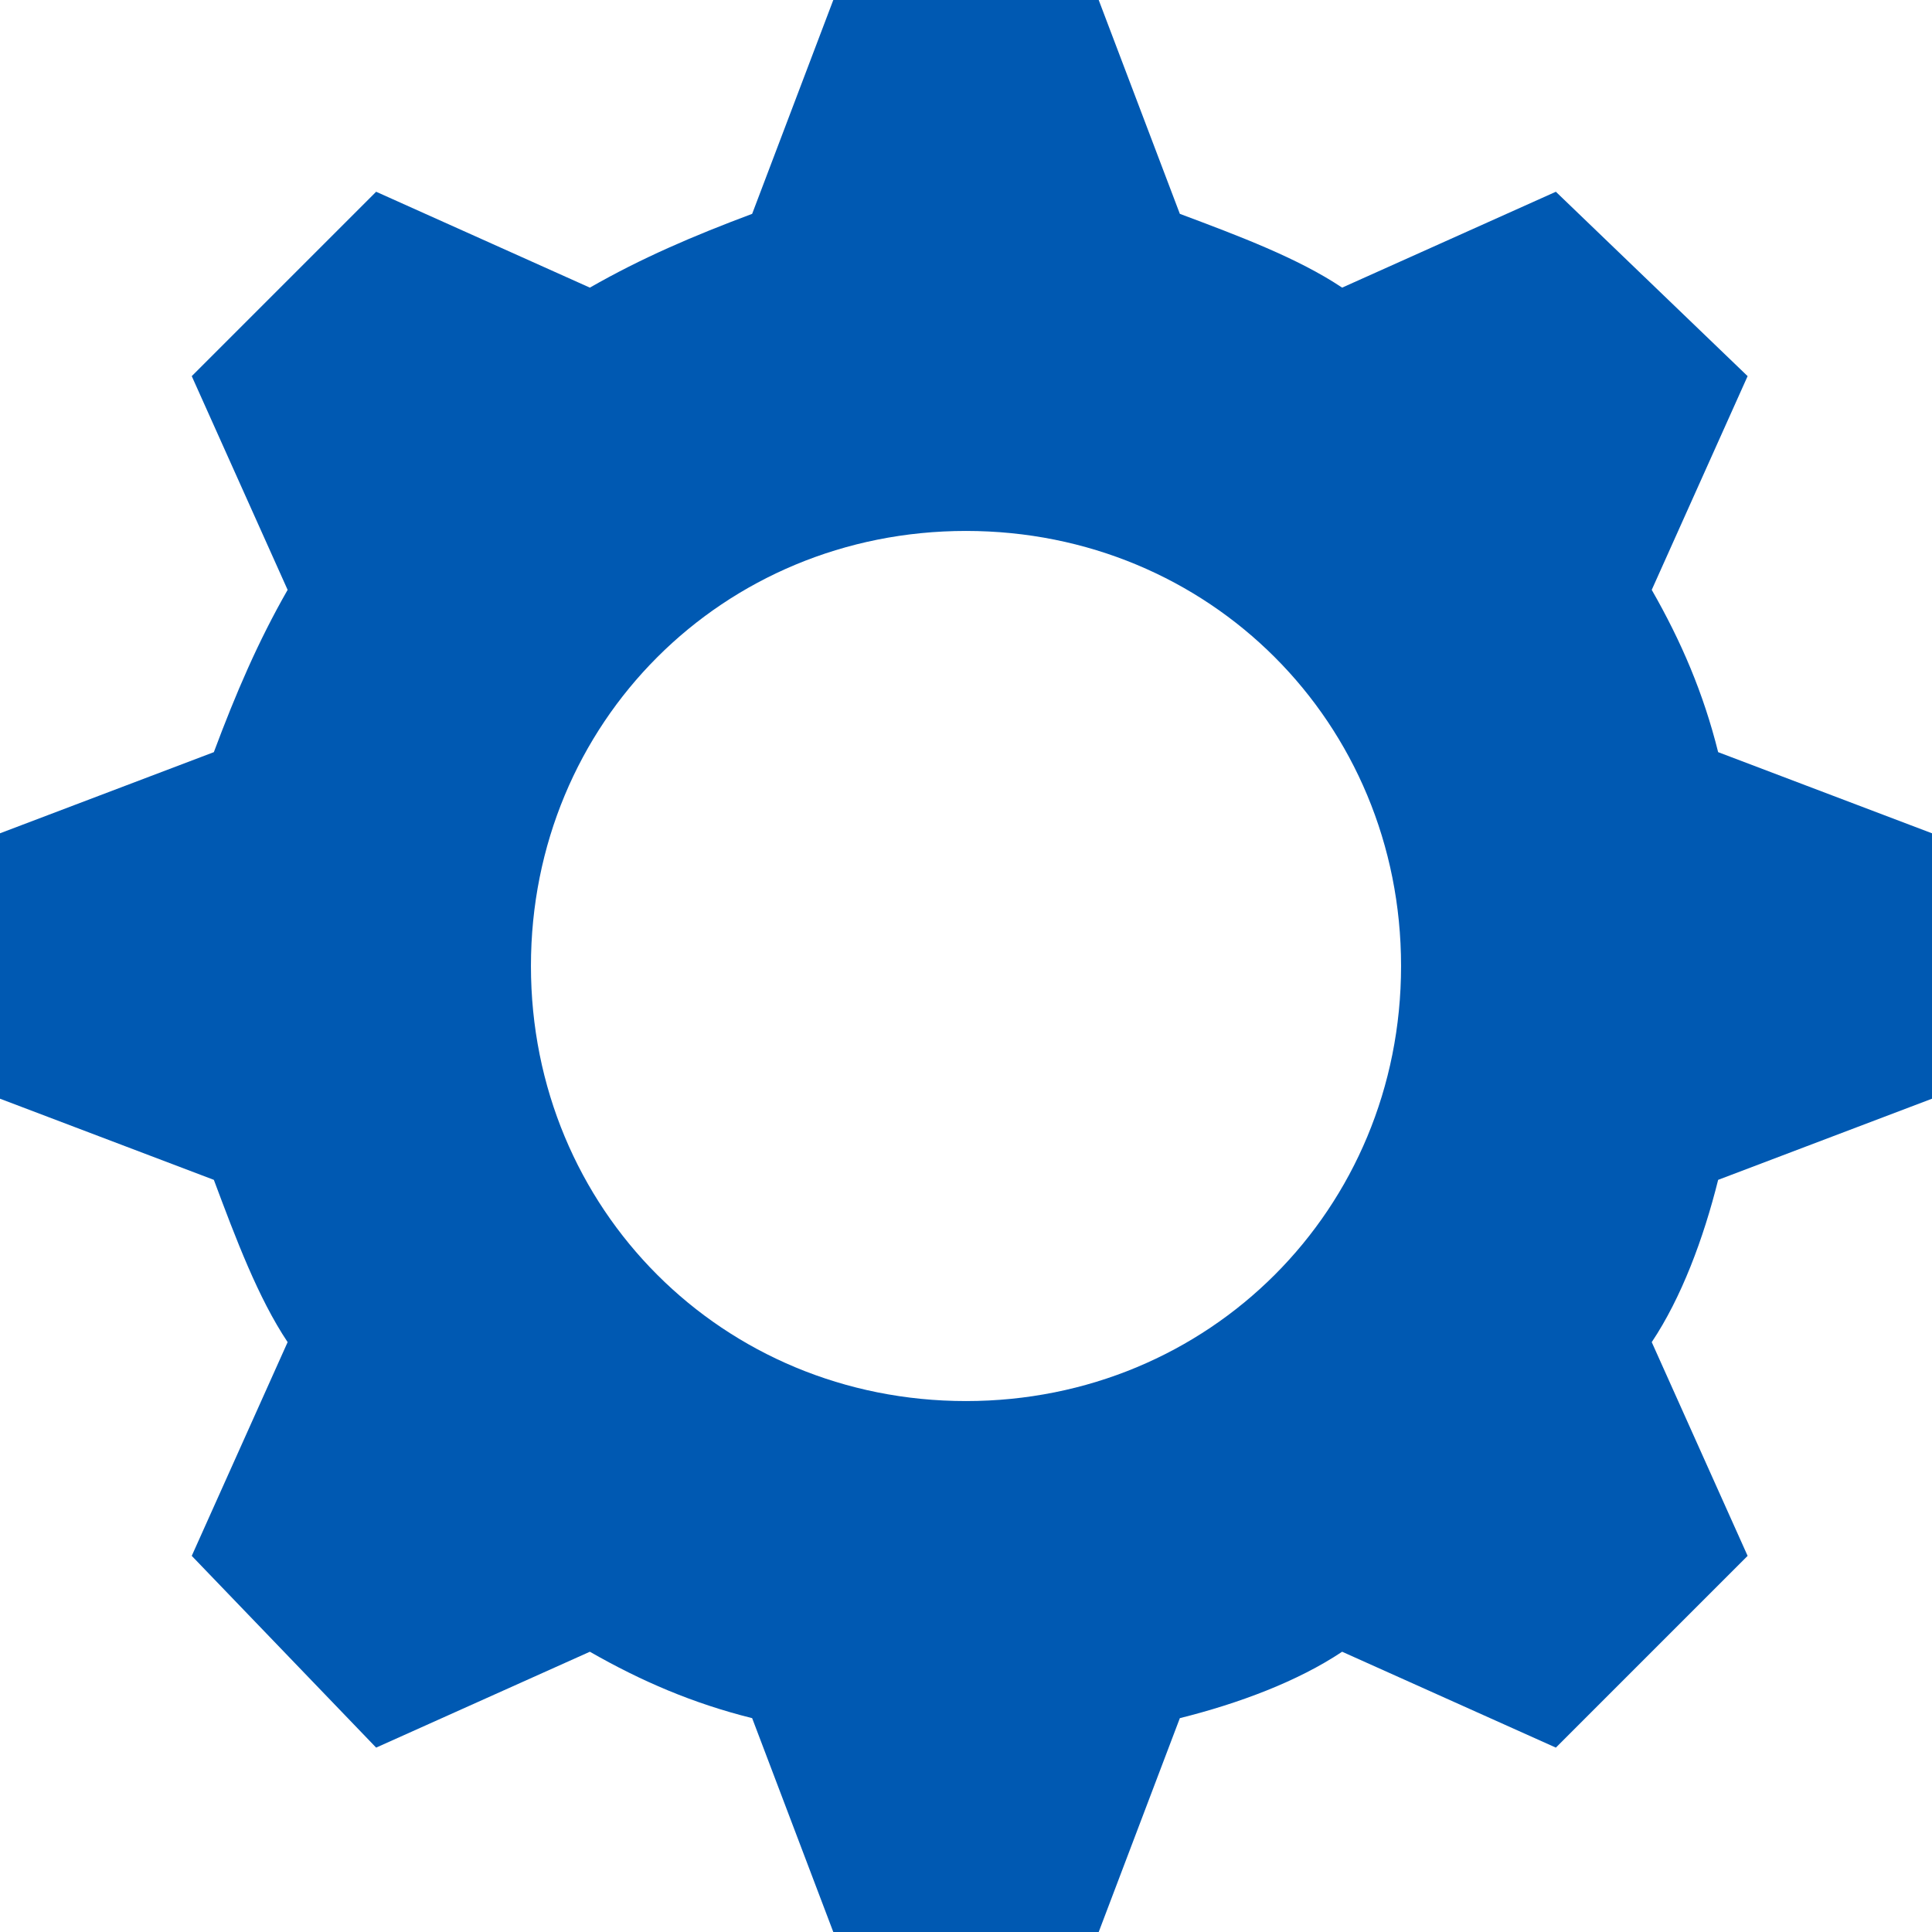 <?xml version="1.0" encoding="UTF-8"?>
<svg width="16px" height="16px" viewBox="0 0 16 16" version="1.1" xmlns="http://www.w3.org/2000/svg" xmlns:xlink="http://www.w3.org/1999/xlink">
    <title>icon / 12 / info / verified / config copy</title>
    <g id="attendance-configuration" stroke="none" stroke-width="1" fill="none" fill-rule="evenodd">
        <g id="leave_config_06" transform="translate(-931, -667)" fill="#0059B2">
            <g id="Mask" transform="translate(931, 667)">
                <path d="M9.771,1.771 C10.26,1.954 10.748,2.137 11.115,2.382 L12.885,1.588 L14.473,3.115 L13.679,4.885 C13.924,5.313 14.107,5.74 14.229,6.229 L16,6.901 L16,9.099 L14.229,9.771 C14.107,10.26 13.924,10.748 13.679,11.115 L14.473,12.885 L12.885,14.473 L11.115,13.679 C10.748,13.924 10.26,14.107 9.771,14.229 L9.099,16 L6.901,16 L6.229,14.229 C5.74,14.107 5.313,13.924 4.885,13.679 L3.115,14.473 L1.588,12.885 L2.382,11.115 C2.137,10.748 1.954,10.26 1.771,9.771 L0,9.099 L0,6.901 L1.771,6.229 C1.954,5.74 2.137,5.313 2.382,4.885 L1.588,3.115 L3.115,1.588 L4.885,2.382 C5.313,2.137 5.74,1.954 6.229,1.771 L6.901,0 L9.099,0 L9.771,1.771 Z M8,4.397 C10.015,4.397 11.603,5.985 11.603,8 C11.603,10.015 10.015,11.603 8,11.603 C5.985,11.603 4.397,10.015 4.397,8 C4.397,5.985 5.985,4.397 8,4.397 Z" id="Shape"></path>
            </g>
        </g>
    </g>
</svg>